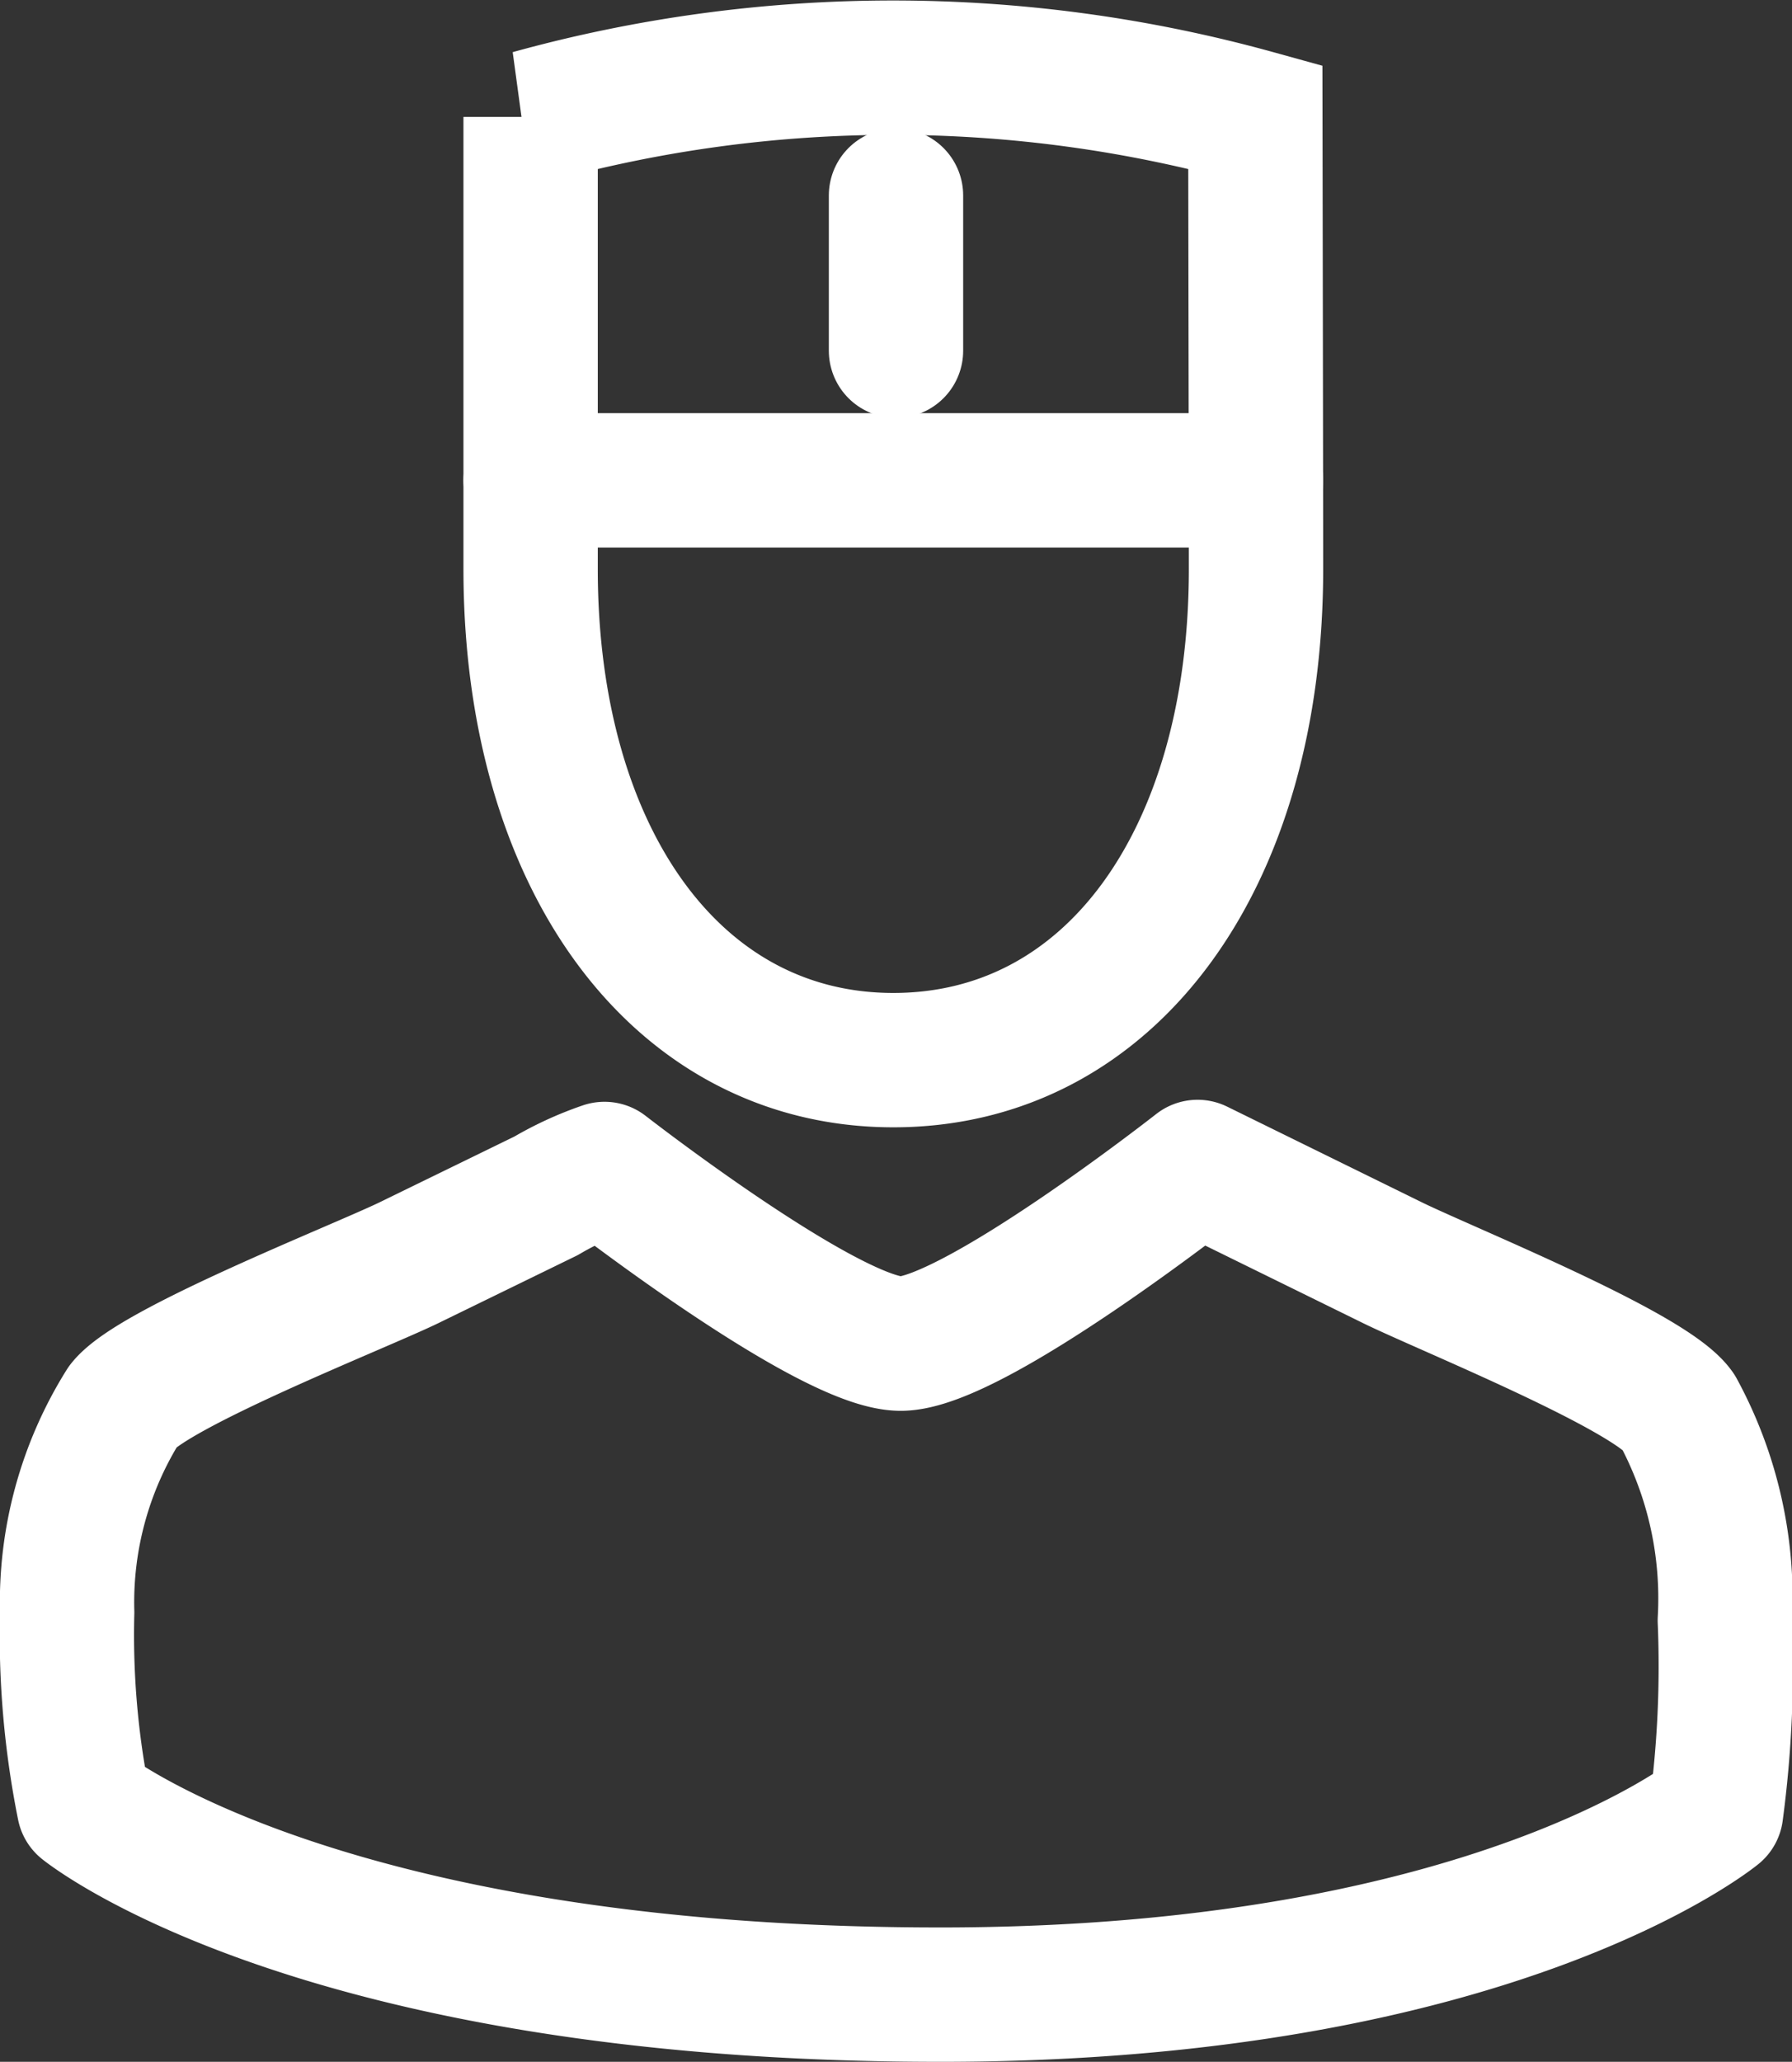 <svg id="Layer_1" data-name="Layer 1" xmlns="http://www.w3.org/2000/svg" viewBox="0 0 26.68 30.69">
  <rect x="0" y="0" width="26.68" height="30.69" fill="#333333" stroke="none"/>
  <defs>
    <style>
      .cls-1, .cls-2, .cls-3 {
        fill: none;
        stroke: #fff;
        stroke-width: 2px;
      }

      .cls-1 {
        stroke-linejoin: round;
      }

      .cls-3 {
        stroke-linecap: round;
      }
    </style>
  </defs>
  <title>doctor</title>
  <g id="Page-1">
    <g id="Desktop-Copy-3">
      <g id="Group">
        <g id="DR-Navy">
          <g id="Page-1-2" data-name="Page-1">
            <path id="Stroke-1" class="cls-1" d="M13.41,20c1.07,0,4.42-2.63,4.42-2.63l2.87,1.41c.74.37,3.86,1.62,4.28,2.22a5.85,5.85,0,0,1,.7,3.12,16.35,16.35,0,0,1-.13,2.85S22.24,29.69,14,29.69c-9.31,0-12.75-2.8-12.75-2.8A12.94,12.94,0,0,1,1,24a5.52,5.52,0,0,1,.84-3.08c.44-.56,3.47-1.75,4.24-2.12l2.05-1A4.74,4.74,0,0,1,9,17.4S12.34,20,13.41,20Z" transform="translate(0 0)"/>
            <path id="Stroke-3" class="cls-2" d="M18.7,8.47c0,4.33-2.17,7.31-5.4,7.31s-5.4-3-5.4-7.31c0-1.2,0-6.73,0-6.73a20.23,20.23,0,0,1,10.79,0h0S18.7,7.49,18.7,8.47Z" transform="translate(0 0)"/>
            <path id="Stroke-5" class="cls-3" d="M7.9,7.15H18.7" transform="translate(0 0)"/>
            <path id="Stroke-7" class="cls-3" d="M13.34,2.91V5.22" transform="translate(0 0)"/>
          </g>
        </g>
      </g>
    </g>
  </g>
</svg>
